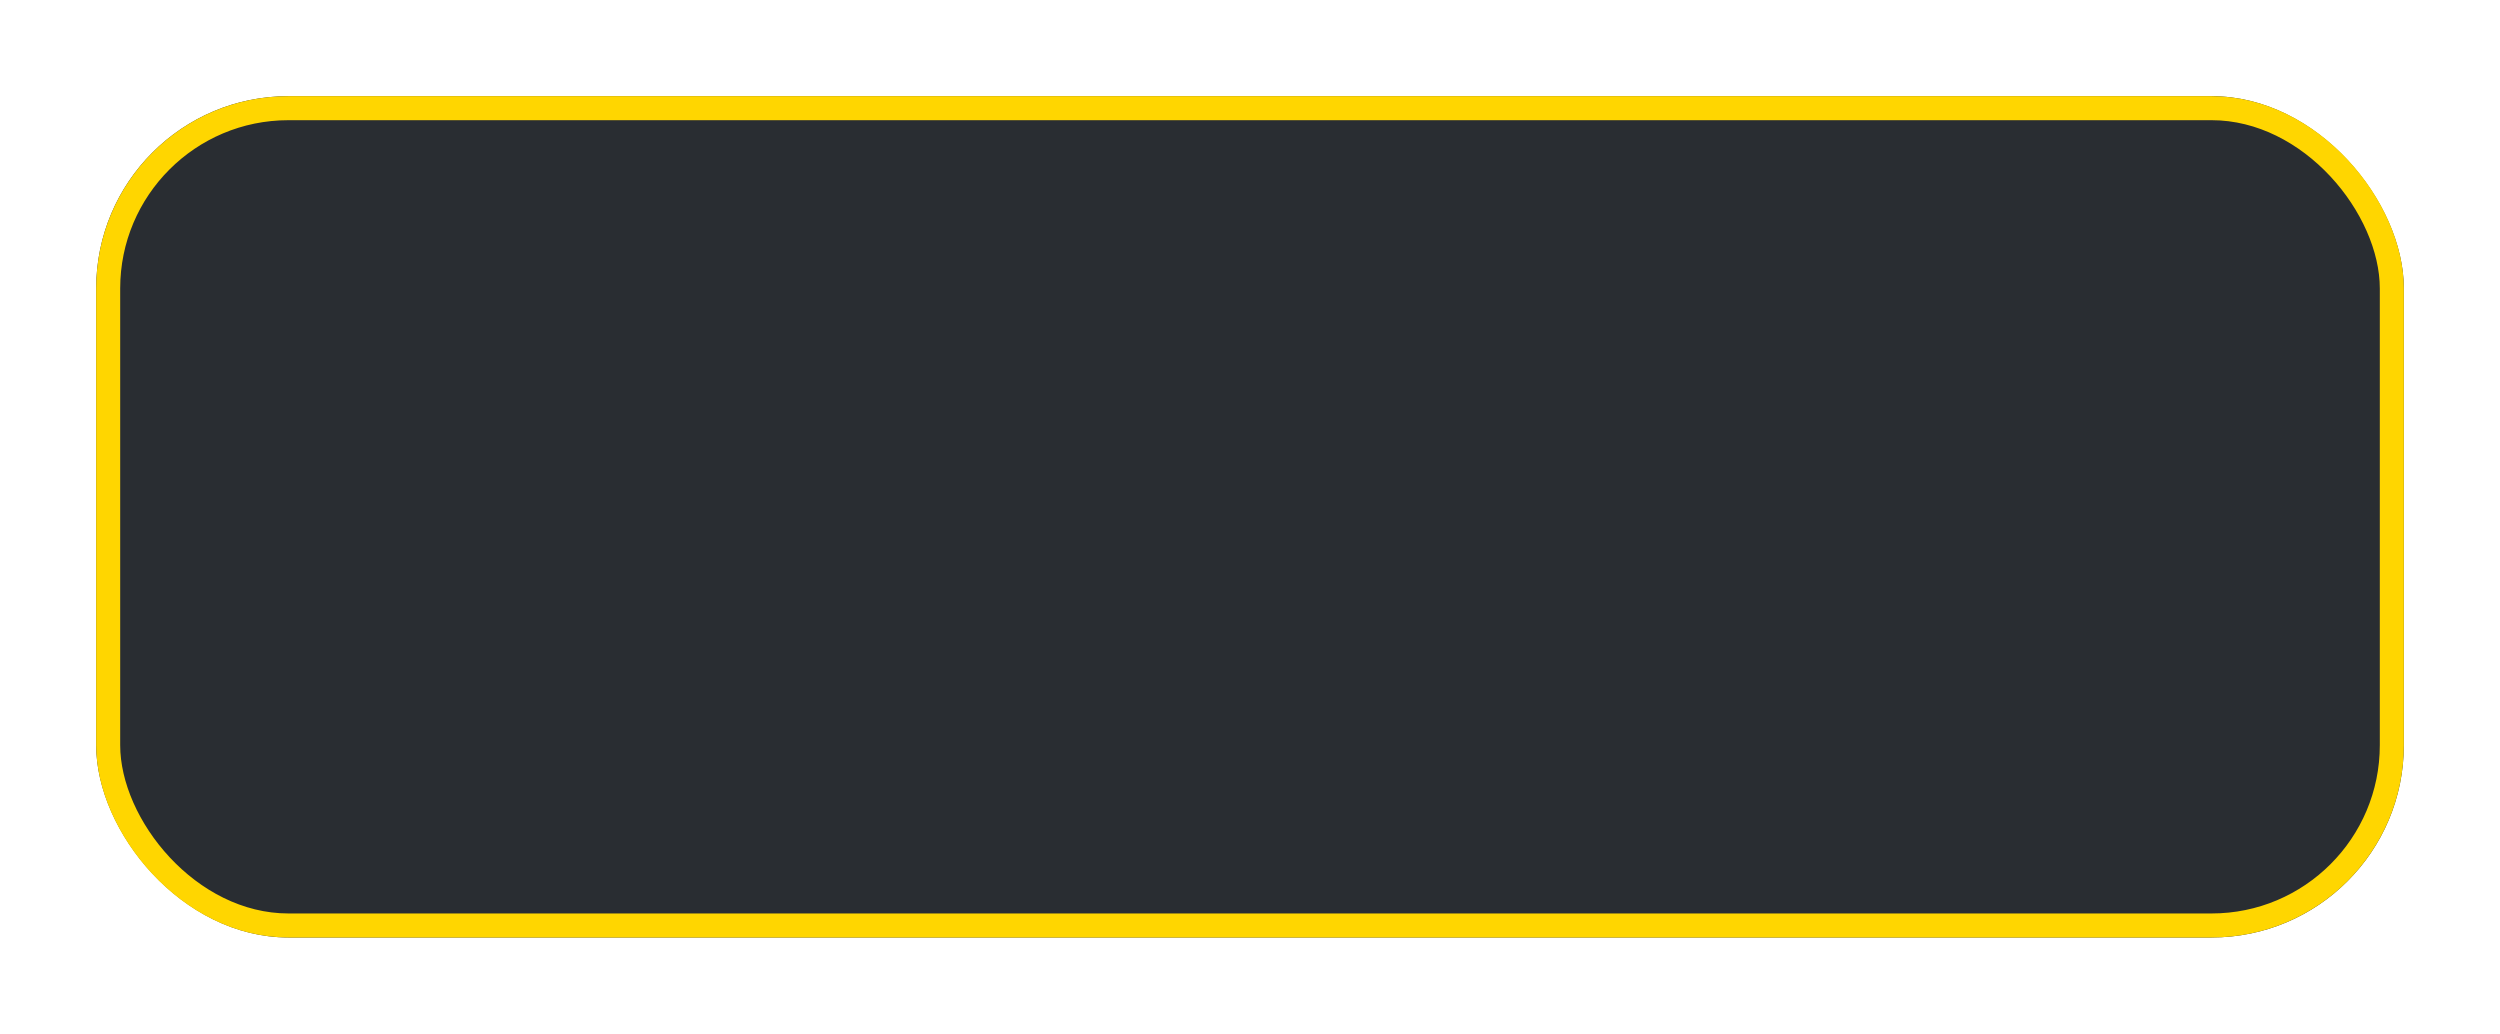 <svg width="104" height="43" viewBox="0 0 104 43" fill="none" xmlns="http://www.w3.org/2000/svg">
<g filter="url(#filter0_d_1687_851)">
<rect x="4" width="96" height="35" rx="8" fill="#292D32"/>
<rect x="4.5" y="0.5" width="95" height="34" rx="7.5" stroke="#FFD600"/>
</g>
<defs>
<filter id="filter0_d_1687_851" x="0" y="0" width="104" height="43" filterUnits="userSpaceOnUse" color-interpolation-filters="sRGB">
<feFlood flood-opacity="0" result="BackgroundImageFix"/>
<feColorMatrix in="SourceAlpha" type="matrix" values="0 0 0 0 0 0 0 0 0 0 0 0 0 0 0 0 0 0 127 0" result="hardAlpha"/>
<feOffset dy="4"/>
<feGaussianBlur stdDeviation="2"/>
<feComposite in2="hardAlpha" operator="out"/>
<feColorMatrix type="matrix" values="0 0 0 0 0 0 0 0 0 0 0 0 0 0 0 0 0 0 0.25 0"/>
<feBlend mode="normal" in2="BackgroundImageFix" result="effect1_dropShadow_1687_851"/>
<feBlend mode="normal" in="SourceGraphic" in2="effect1_dropShadow_1687_851" result="shape"/>
</filter>
</defs>
</svg>
